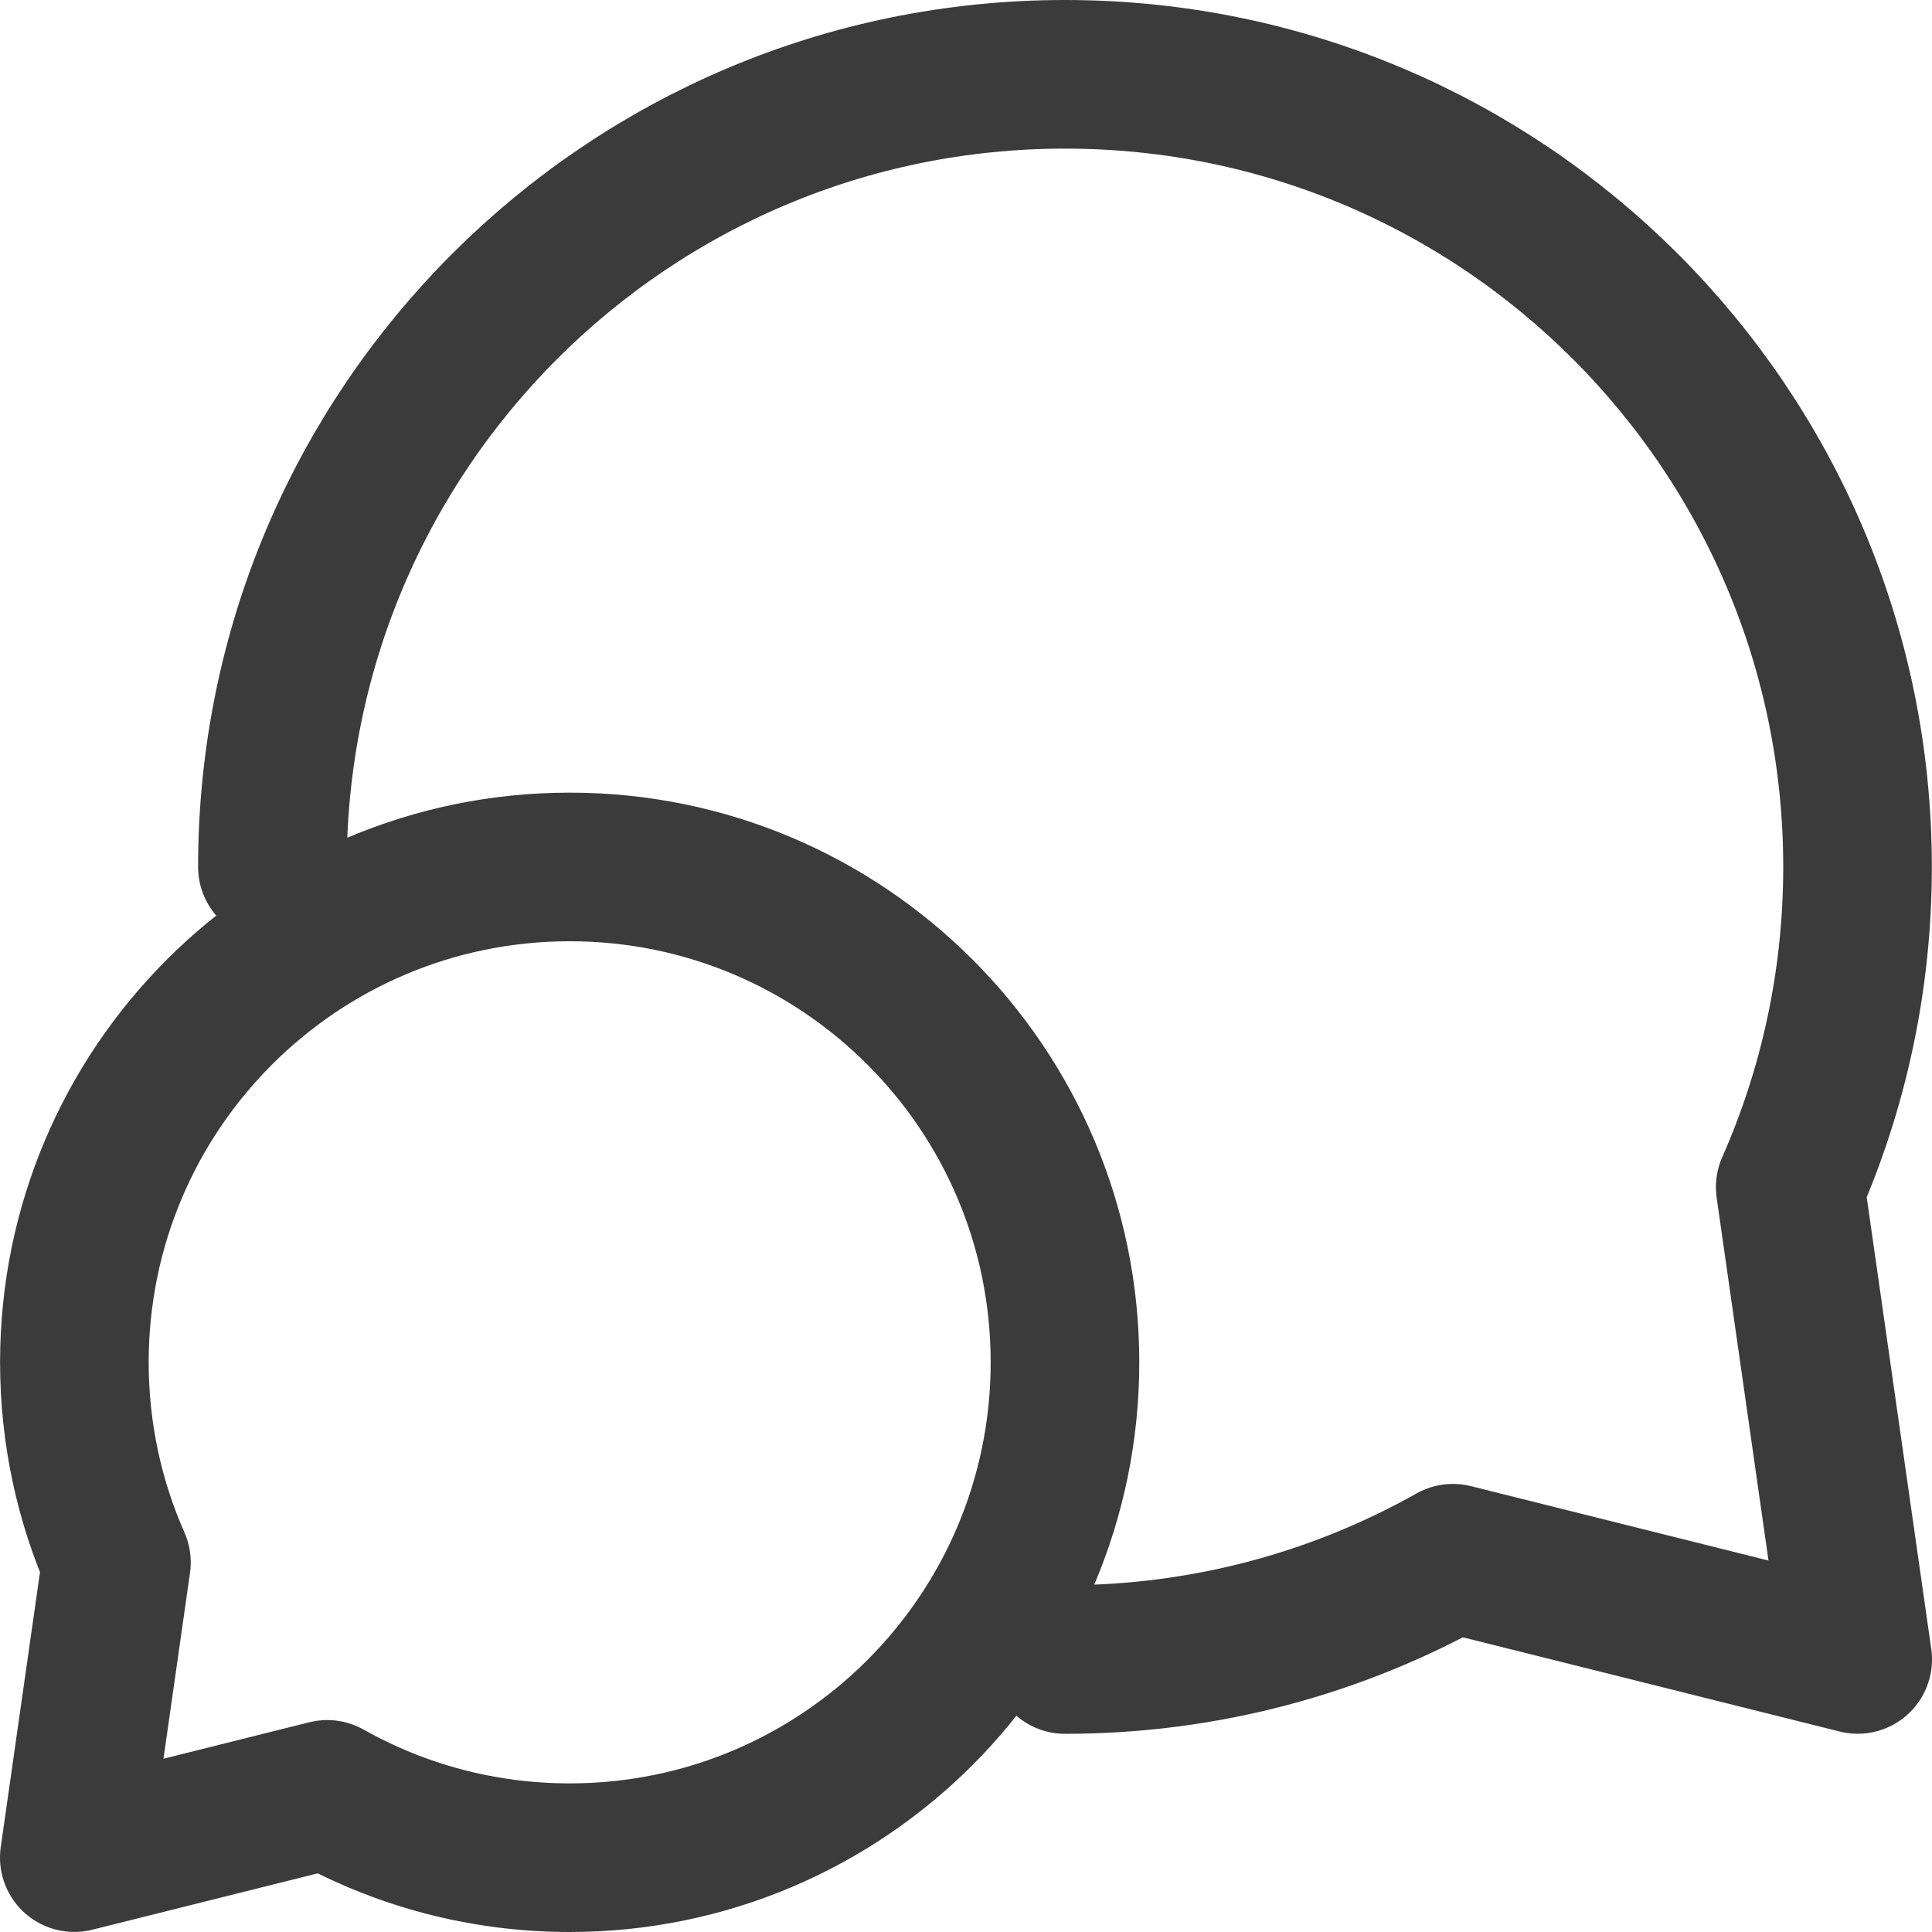 <svg width="26" height="26" viewBox="0 0 26 26" fill="none" xmlns="http://www.w3.org/2000/svg">
    <path d="M3.666 11.667C3.666 5.776 8.442 1 14.332 1C20.223 1 24.998 5.776 24.998 11.667C24.998 13.2 24.674 14.658 24.092 15.976L25 22.332L19.553 20.97C18.01 21.838 16.229 22.333 14.332 22.333M1.001 18.333C1.001 19.292 1.203 20.203 1.567 21.026L1 24.999L4.404 24.148C5.369 24.691 6.482 25 7.667 25C11.348 25 14.332 22.015 14.332 18.333C14.332 14.651 11.348 11.667 7.667 11.667C3.986 11.667 1.001 14.651 1.001 18.333Z"
          stroke="#3B3B3B" stroke-width="2" stroke-linecap="round" stroke-linejoin="round"/>
</svg>
